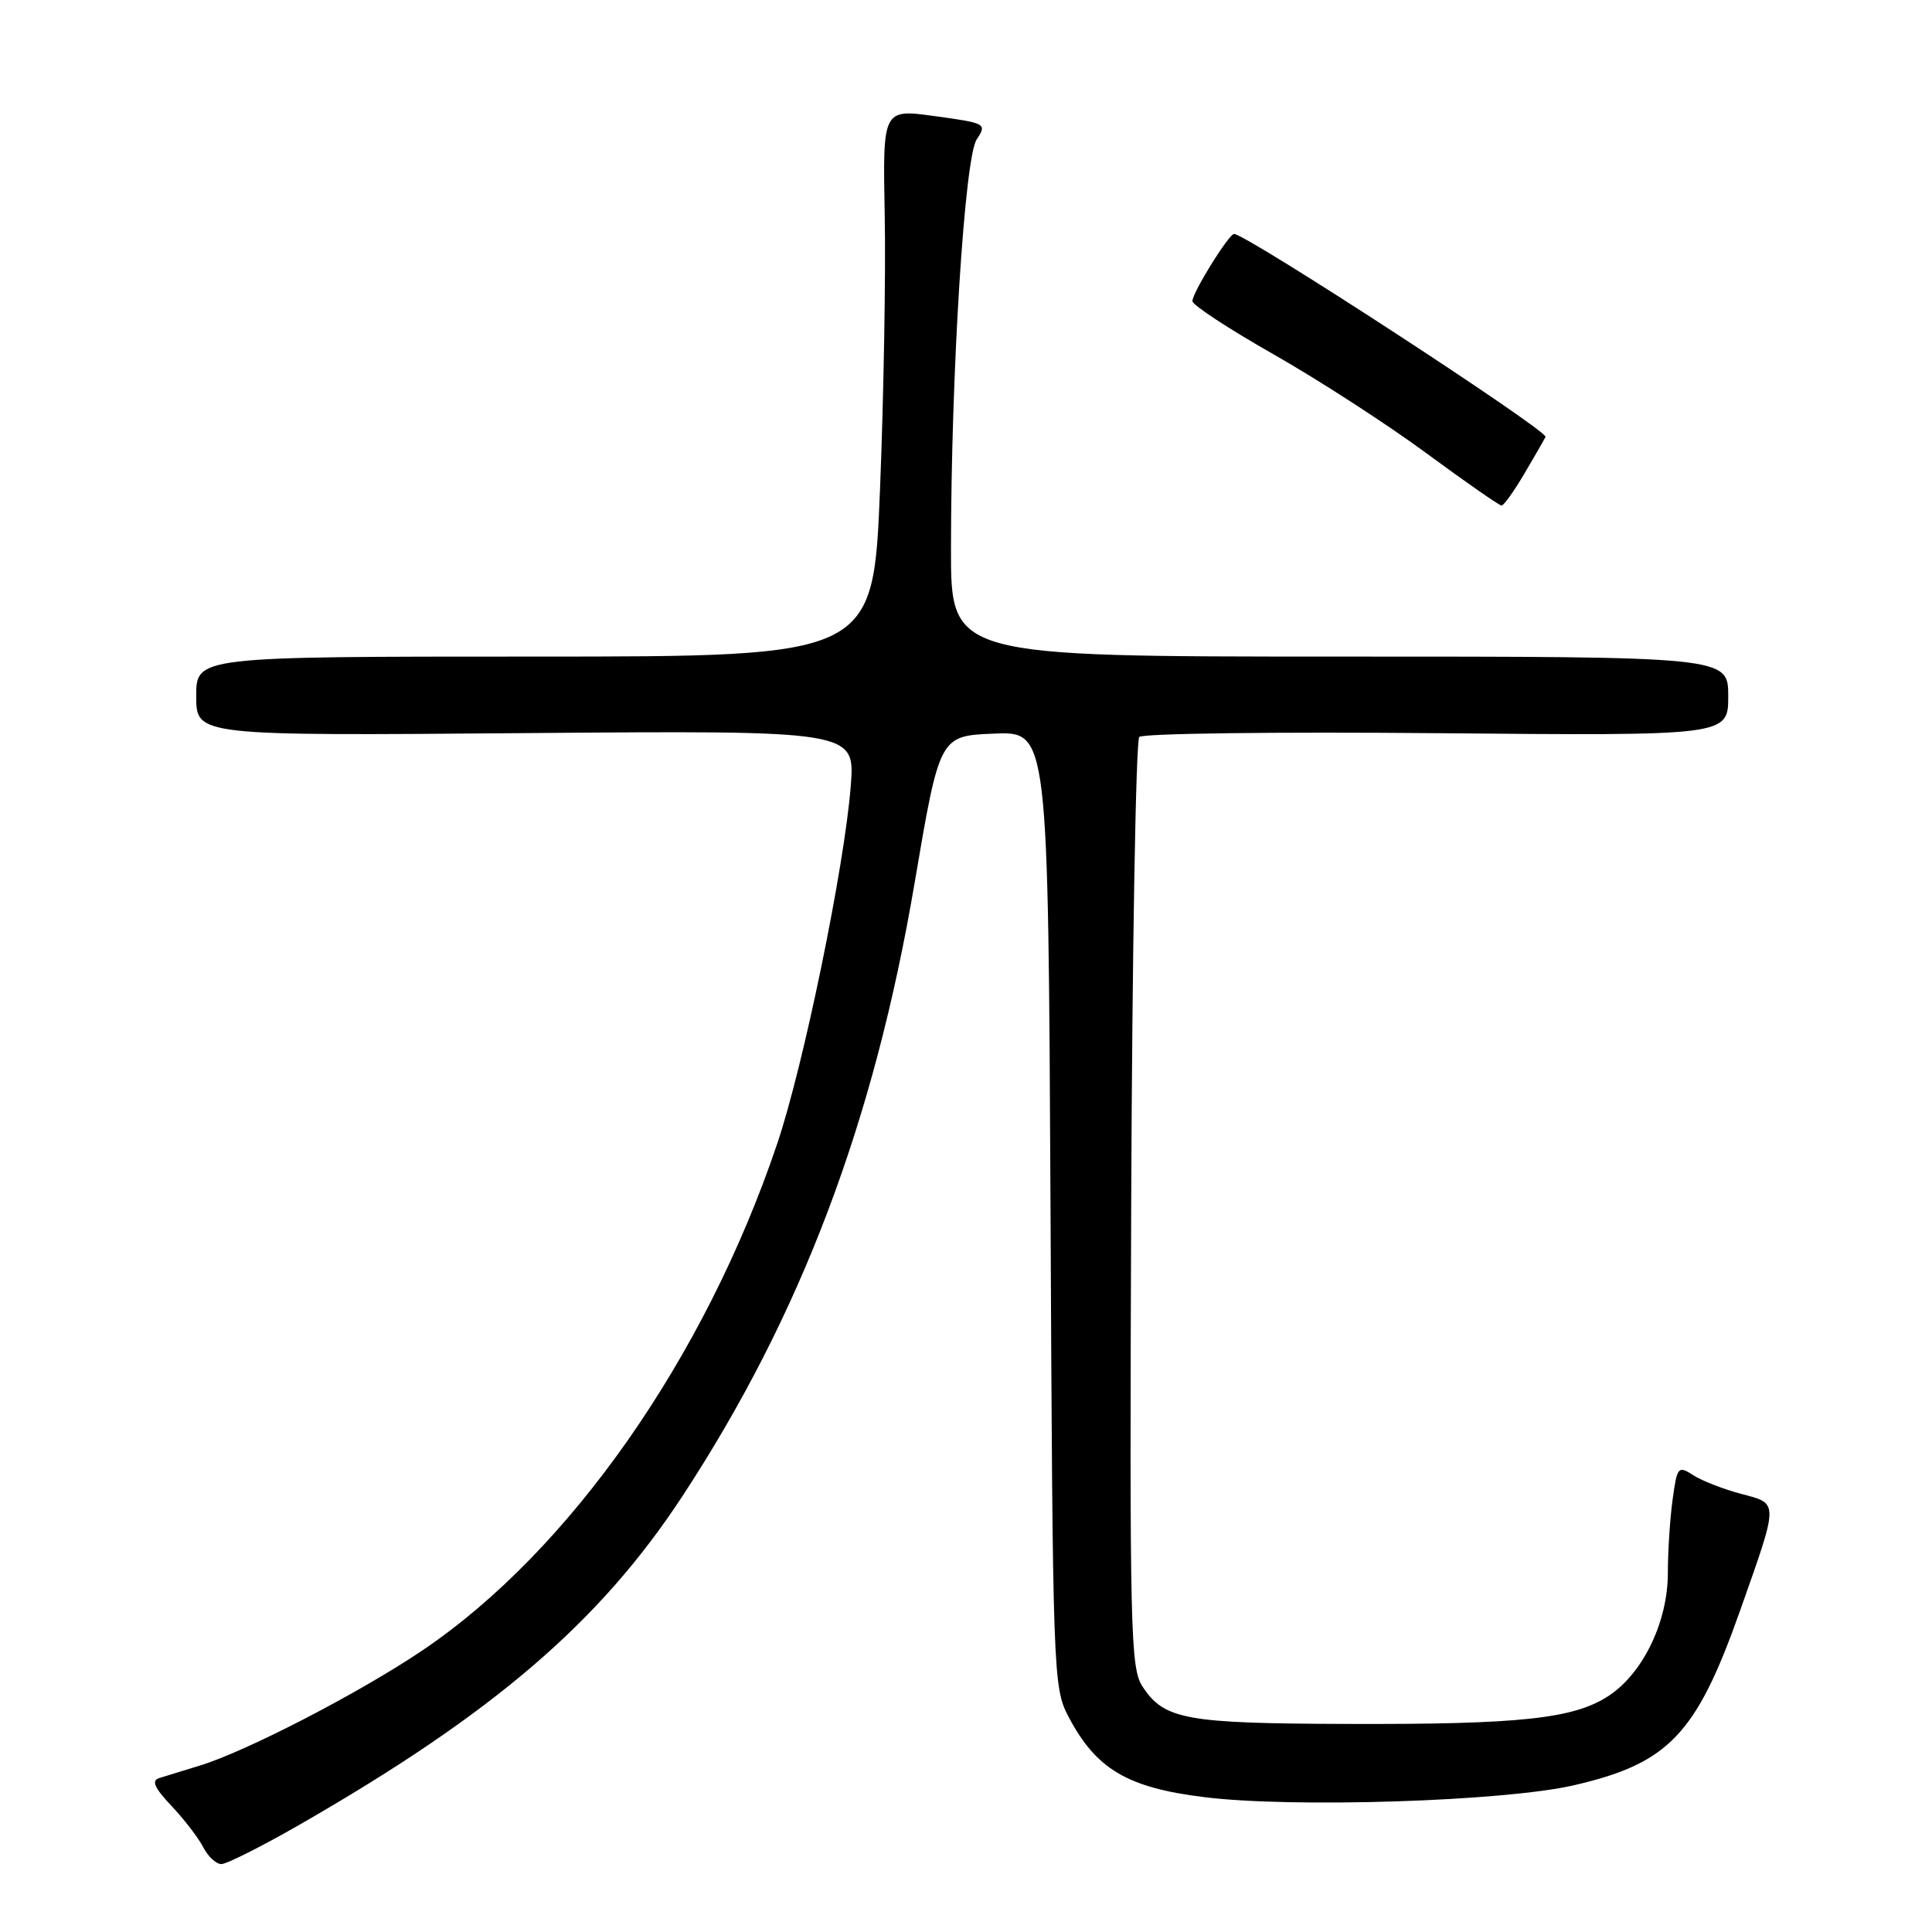 <?xml version="1.0" encoding="UTF-8" standalone="no"?>
<!DOCTYPE svg PUBLIC "-//W3C//DTD SVG 1.1//EN" "http://www.w3.org/Graphics/SVG/1.1/DTD/svg11.dtd" >
<svg xmlns="http://www.w3.org/2000/svg" xmlns:xlink="http://www.w3.org/1999/xlink" version="1.1" viewBox="0 0 256 256">
 <g >
 <path fill="currentColor"
d=" M 39.54 241.87 C 65.36 227.06 79.50 214.94 90.47 198.18 C 106.13 174.27 115.81 148.70 121.19 117.00 C 124.50 97.50 124.50 97.50 131.70 97.21 C 138.89 96.91 138.89 96.91 139.20 160.21 C 139.49 221.97 139.55 223.60 141.57 227.45 C 145.22 234.41 149.36 236.87 159.55 238.13 C 171.29 239.59 199.32 238.69 208.54 236.56 C 221.10 233.66 224.76 229.83 230.54 213.50 C 235.73 198.83 235.73 199.27 230.76 197.96 C 228.42 197.34 225.54 196.23 224.38 195.48 C 222.35 194.18 222.23 194.32 221.63 198.70 C 221.28 201.22 221.00 205.60 221.00 208.43 C 221.00 214.86 217.74 221.66 213.20 224.68 C 208.58 227.74 201.51 228.51 178.50 228.43 C 157.05 228.37 154.26 227.85 151.38 223.46 C 149.79 221.03 149.67 216.12 149.89 159.66 C 150.02 126.02 150.51 98.12 150.96 97.65 C 151.42 97.18 169.17 96.96 190.40 97.15 C 229.00 97.50 229.00 97.50 229.00 92.25 C 229.00 87.00 229.00 87.00 177.50 87.00 C 126.00 87.00 126.00 87.00 126.01 72.75 C 126.02 49.37 127.81 20.94 129.41 18.49 C 130.79 16.39 130.67 16.32 123.89 15.39 C 116.96 14.43 116.96 14.43 117.23 28.46 C 117.38 36.18 117.10 52.51 116.61 64.75 C 115.71 87.00 115.71 87.00 70.86 87.00 C 26.00 87.00 26.00 87.00 26.00 92.25 C 26.00 97.50 26.00 97.50 69.65 97.14 C 113.30 96.79 113.30 96.79 112.73 104.14 C 111.89 114.88 106.47 141.23 102.98 151.56 C 93.42 179.91 75.46 205.55 55.98 218.68 C 47.62 224.32 32.63 232.07 26.50 233.94 C 24.30 234.61 21.86 235.36 21.08 235.61 C 20.04 235.94 20.47 236.91 22.71 239.28 C 24.39 241.05 26.28 243.51 26.92 244.75 C 27.55 245.99 28.64 247.00 29.33 247.00 C 30.02 247.00 34.62 244.69 39.54 241.87 Z  M 202.00 62.74 C 203.38 60.41 204.63 58.22 204.79 57.89 C 205.16 57.09 165.13 31.00 163.52 31.00 C 162.82 31.00 158.00 38.77 158.00 39.90 C 158.00 40.42 162.84 43.59 168.75 46.95 C 174.66 50.31 183.76 56.19 188.97 60.03 C 194.18 63.86 198.68 67.00 198.97 66.99 C 199.26 66.99 200.62 65.08 202.00 62.74 Z "/>
</g>
</svg>